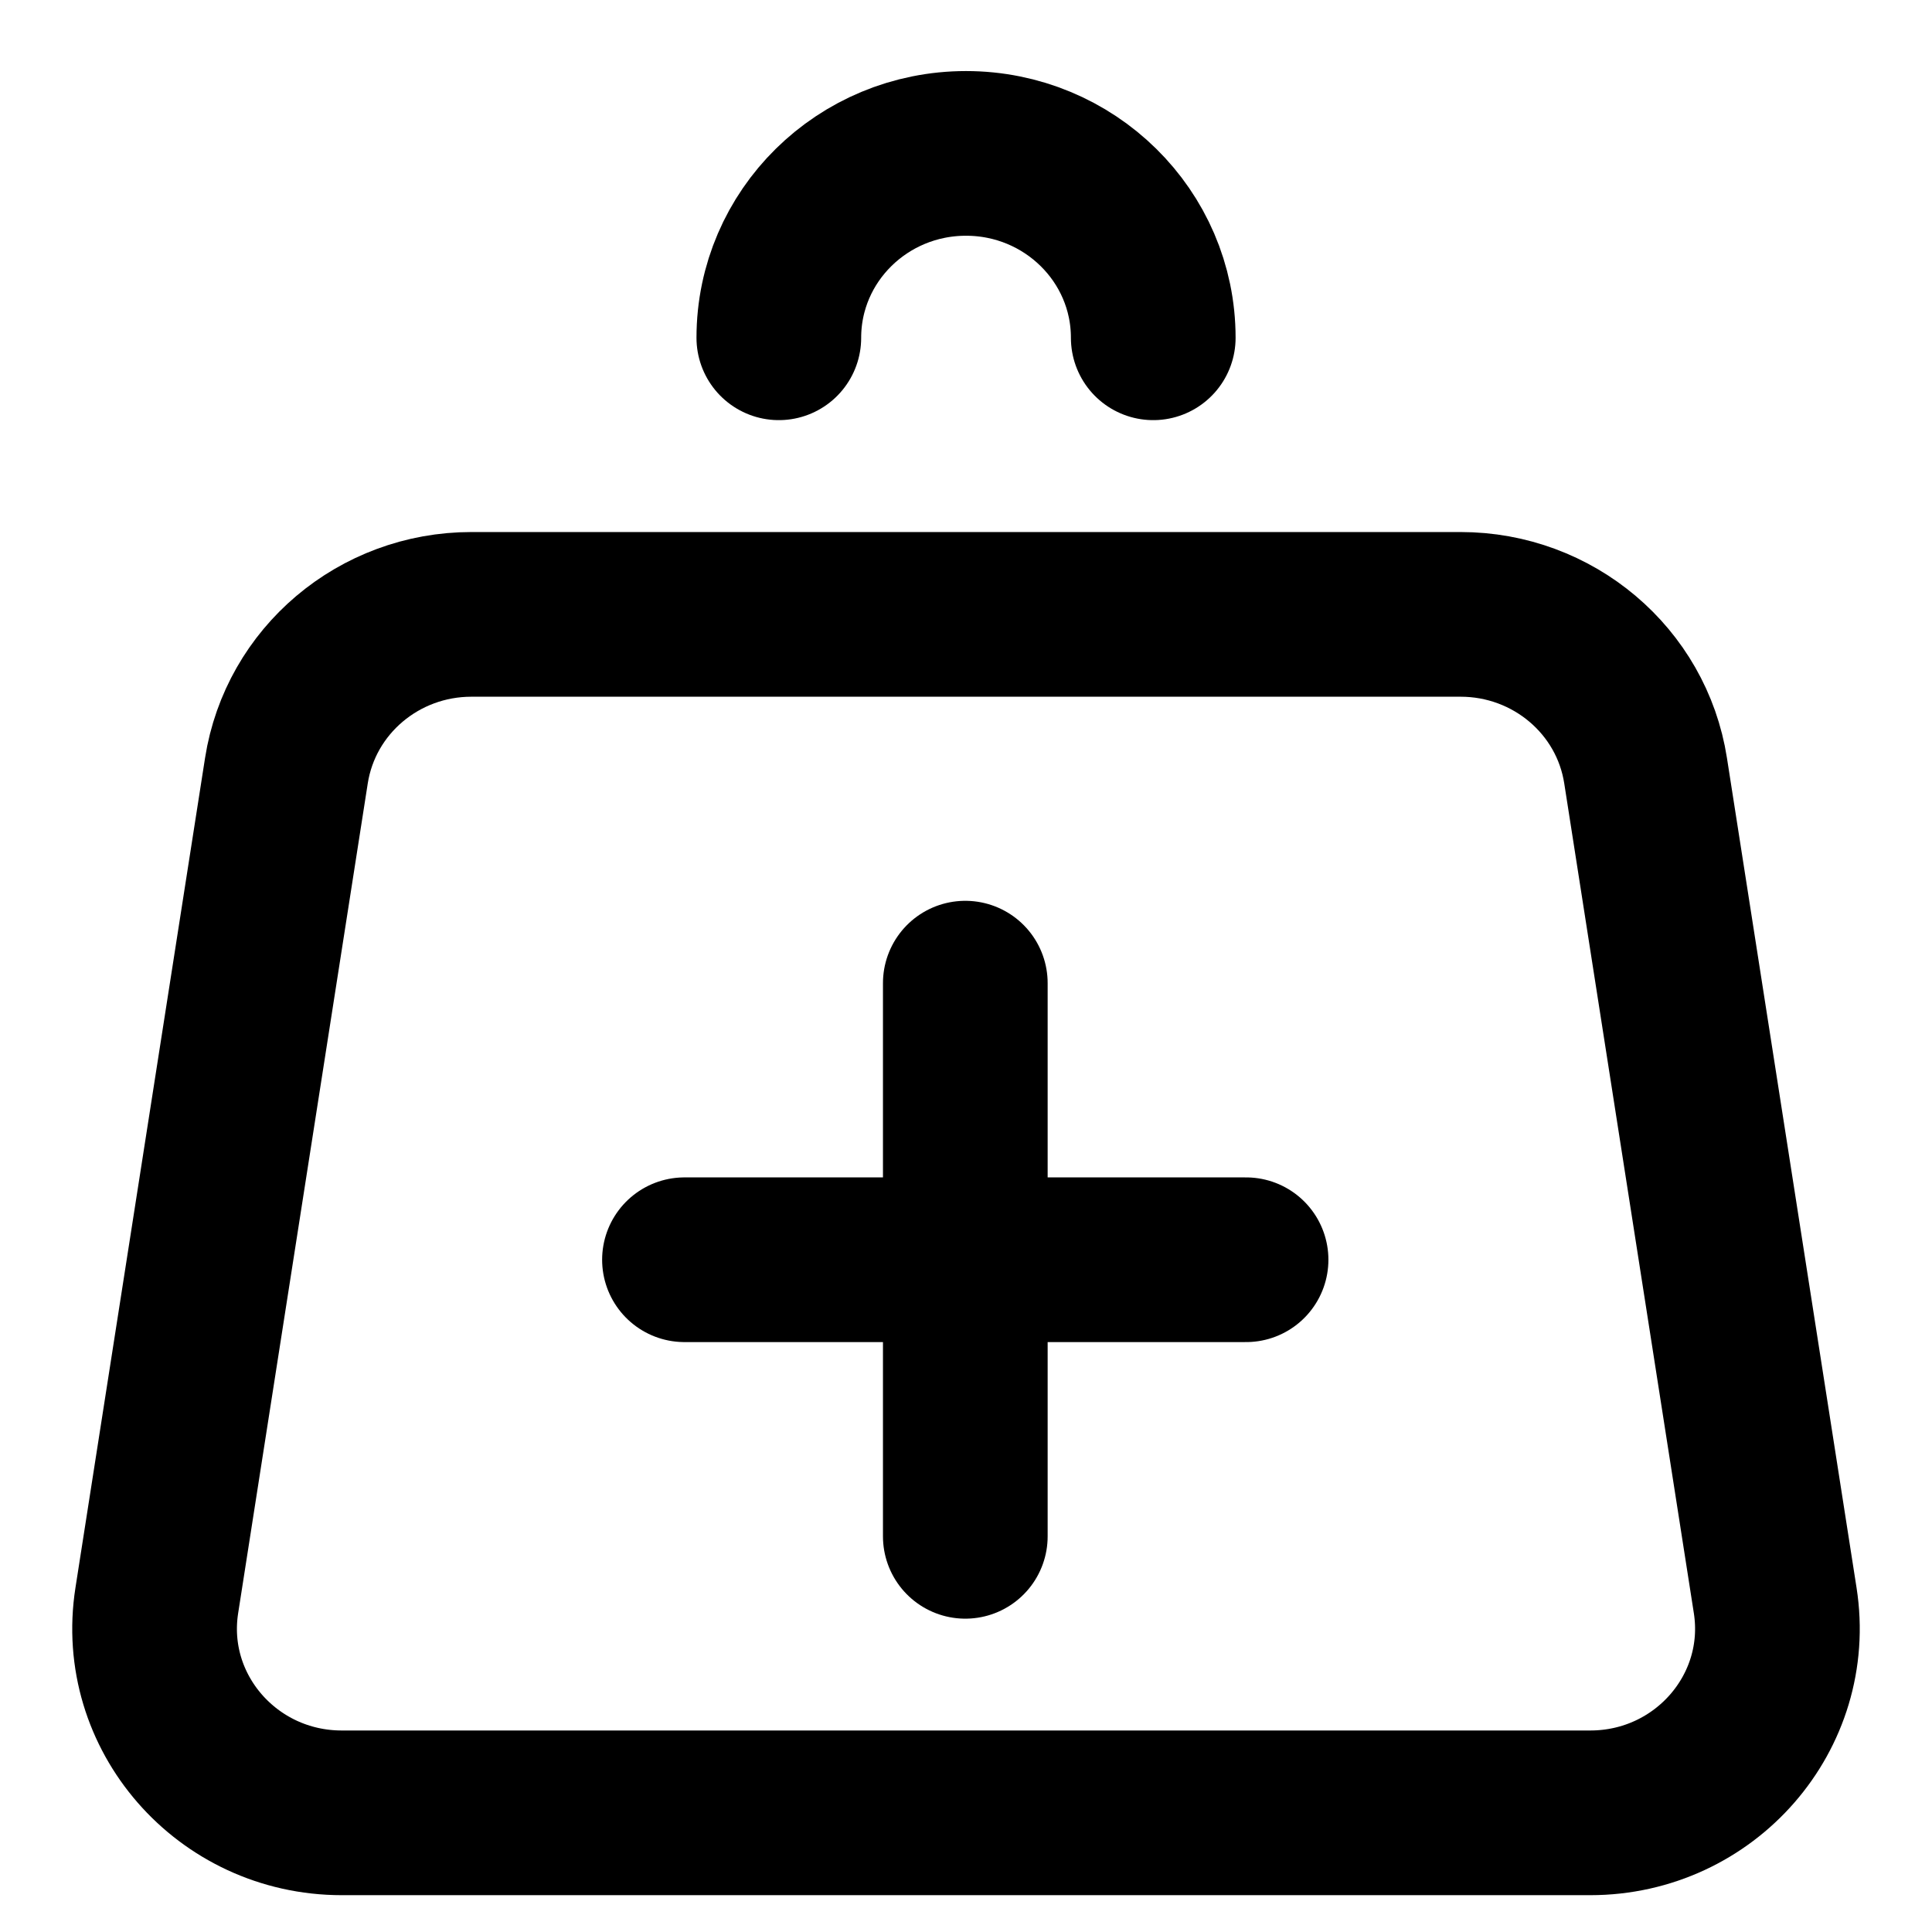 <svg width="25" height="25" viewBox="0 0 25 25" fill="none" xmlns="http://www.w3.org/2000/svg">
<path d="M21.294 9.973L22.971 20.71C23.197 22.155 22.062 23.458 20.577 23.458H4.423C2.938 23.458 1.803 22.155 2.029 20.71L3.706 9.973C3.888 8.809 4.904 7.95 6.1 7.95H18.9C20.096 7.95 21.113 8.809 21.294 9.973Z" stroke="black" stroke-width="2.131" stroke-linecap="round" stroke-linejoin="round"/>
<path d="M14.923 4.371C14.923 3.053 13.838 1.985 12.5 1.985C11.162 1.985 10.078 3.053 10.078 4.371" stroke="black" stroke-width="2.131" stroke-linecap="round" stroke-linejoin="round"/>
<path d="M8.857 16.301H12.491M12.491 16.301H16.124M12.491 16.301V12.722M12.491 16.301V19.88" stroke="black" stroke-width="2.131" stroke-linecap="round" stroke-linejoin="round"/>
</svg>
